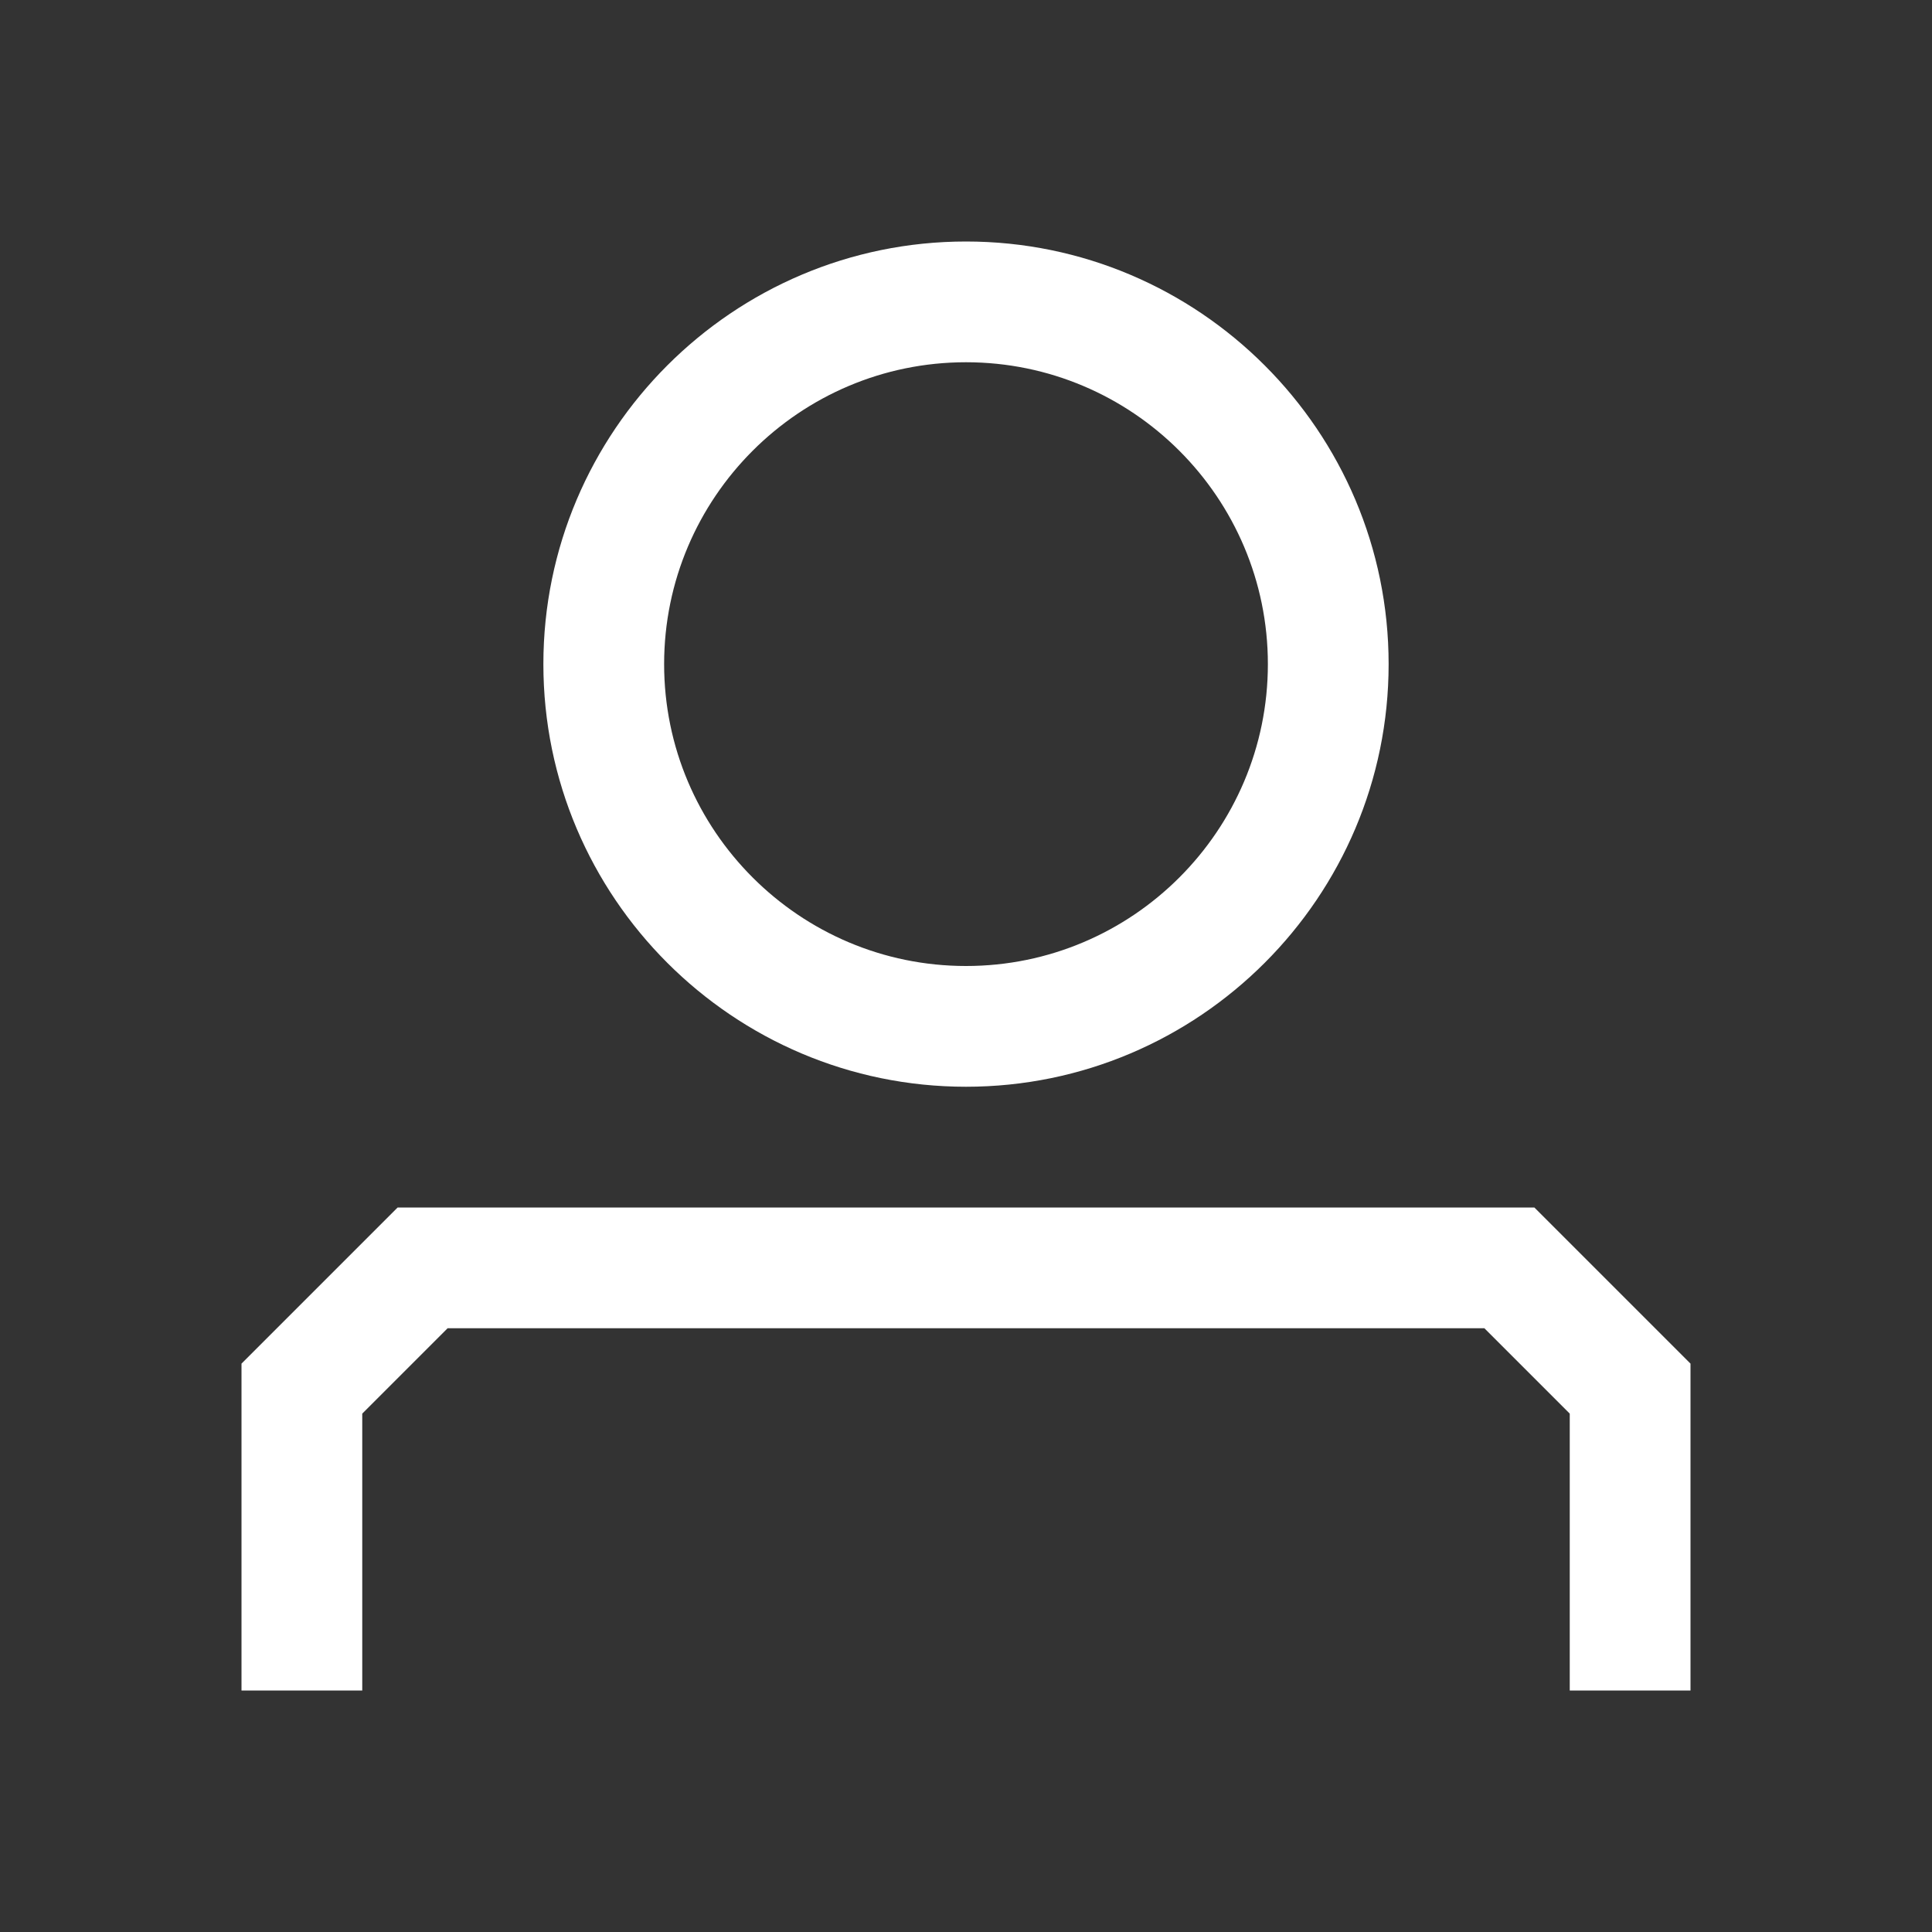 <?xml version="1.0" encoding="UTF-8"?><svg id="Outlined" xmlns="http://www.w3.org/2000/svg" width="32" height="32" viewBox="0 0 32 32"><rect x="0" y="0" width="32" height="32" fill="#333333" stroke="none"/><polygon points="25.414 20 6.586 20 4 22.586 4 28 6 28 6 23.414 7.414 22 24.586 22 26 23.414 26 28 28 28 28 22.586 25.414 20" fill="#fff" stroke-width="0"/><path d="M16,18c3.86,0,7-3.14,7-7s-3.14-7-7-7-7,3.14-7,7,3.14,7,7,7ZM16,6c2.757,0,5,2.243,5,5s-2.243,5-5,5-5-2.243-5-5,2.243-5,5-5Z" fill="#fff" stroke-width="0"/></svg>